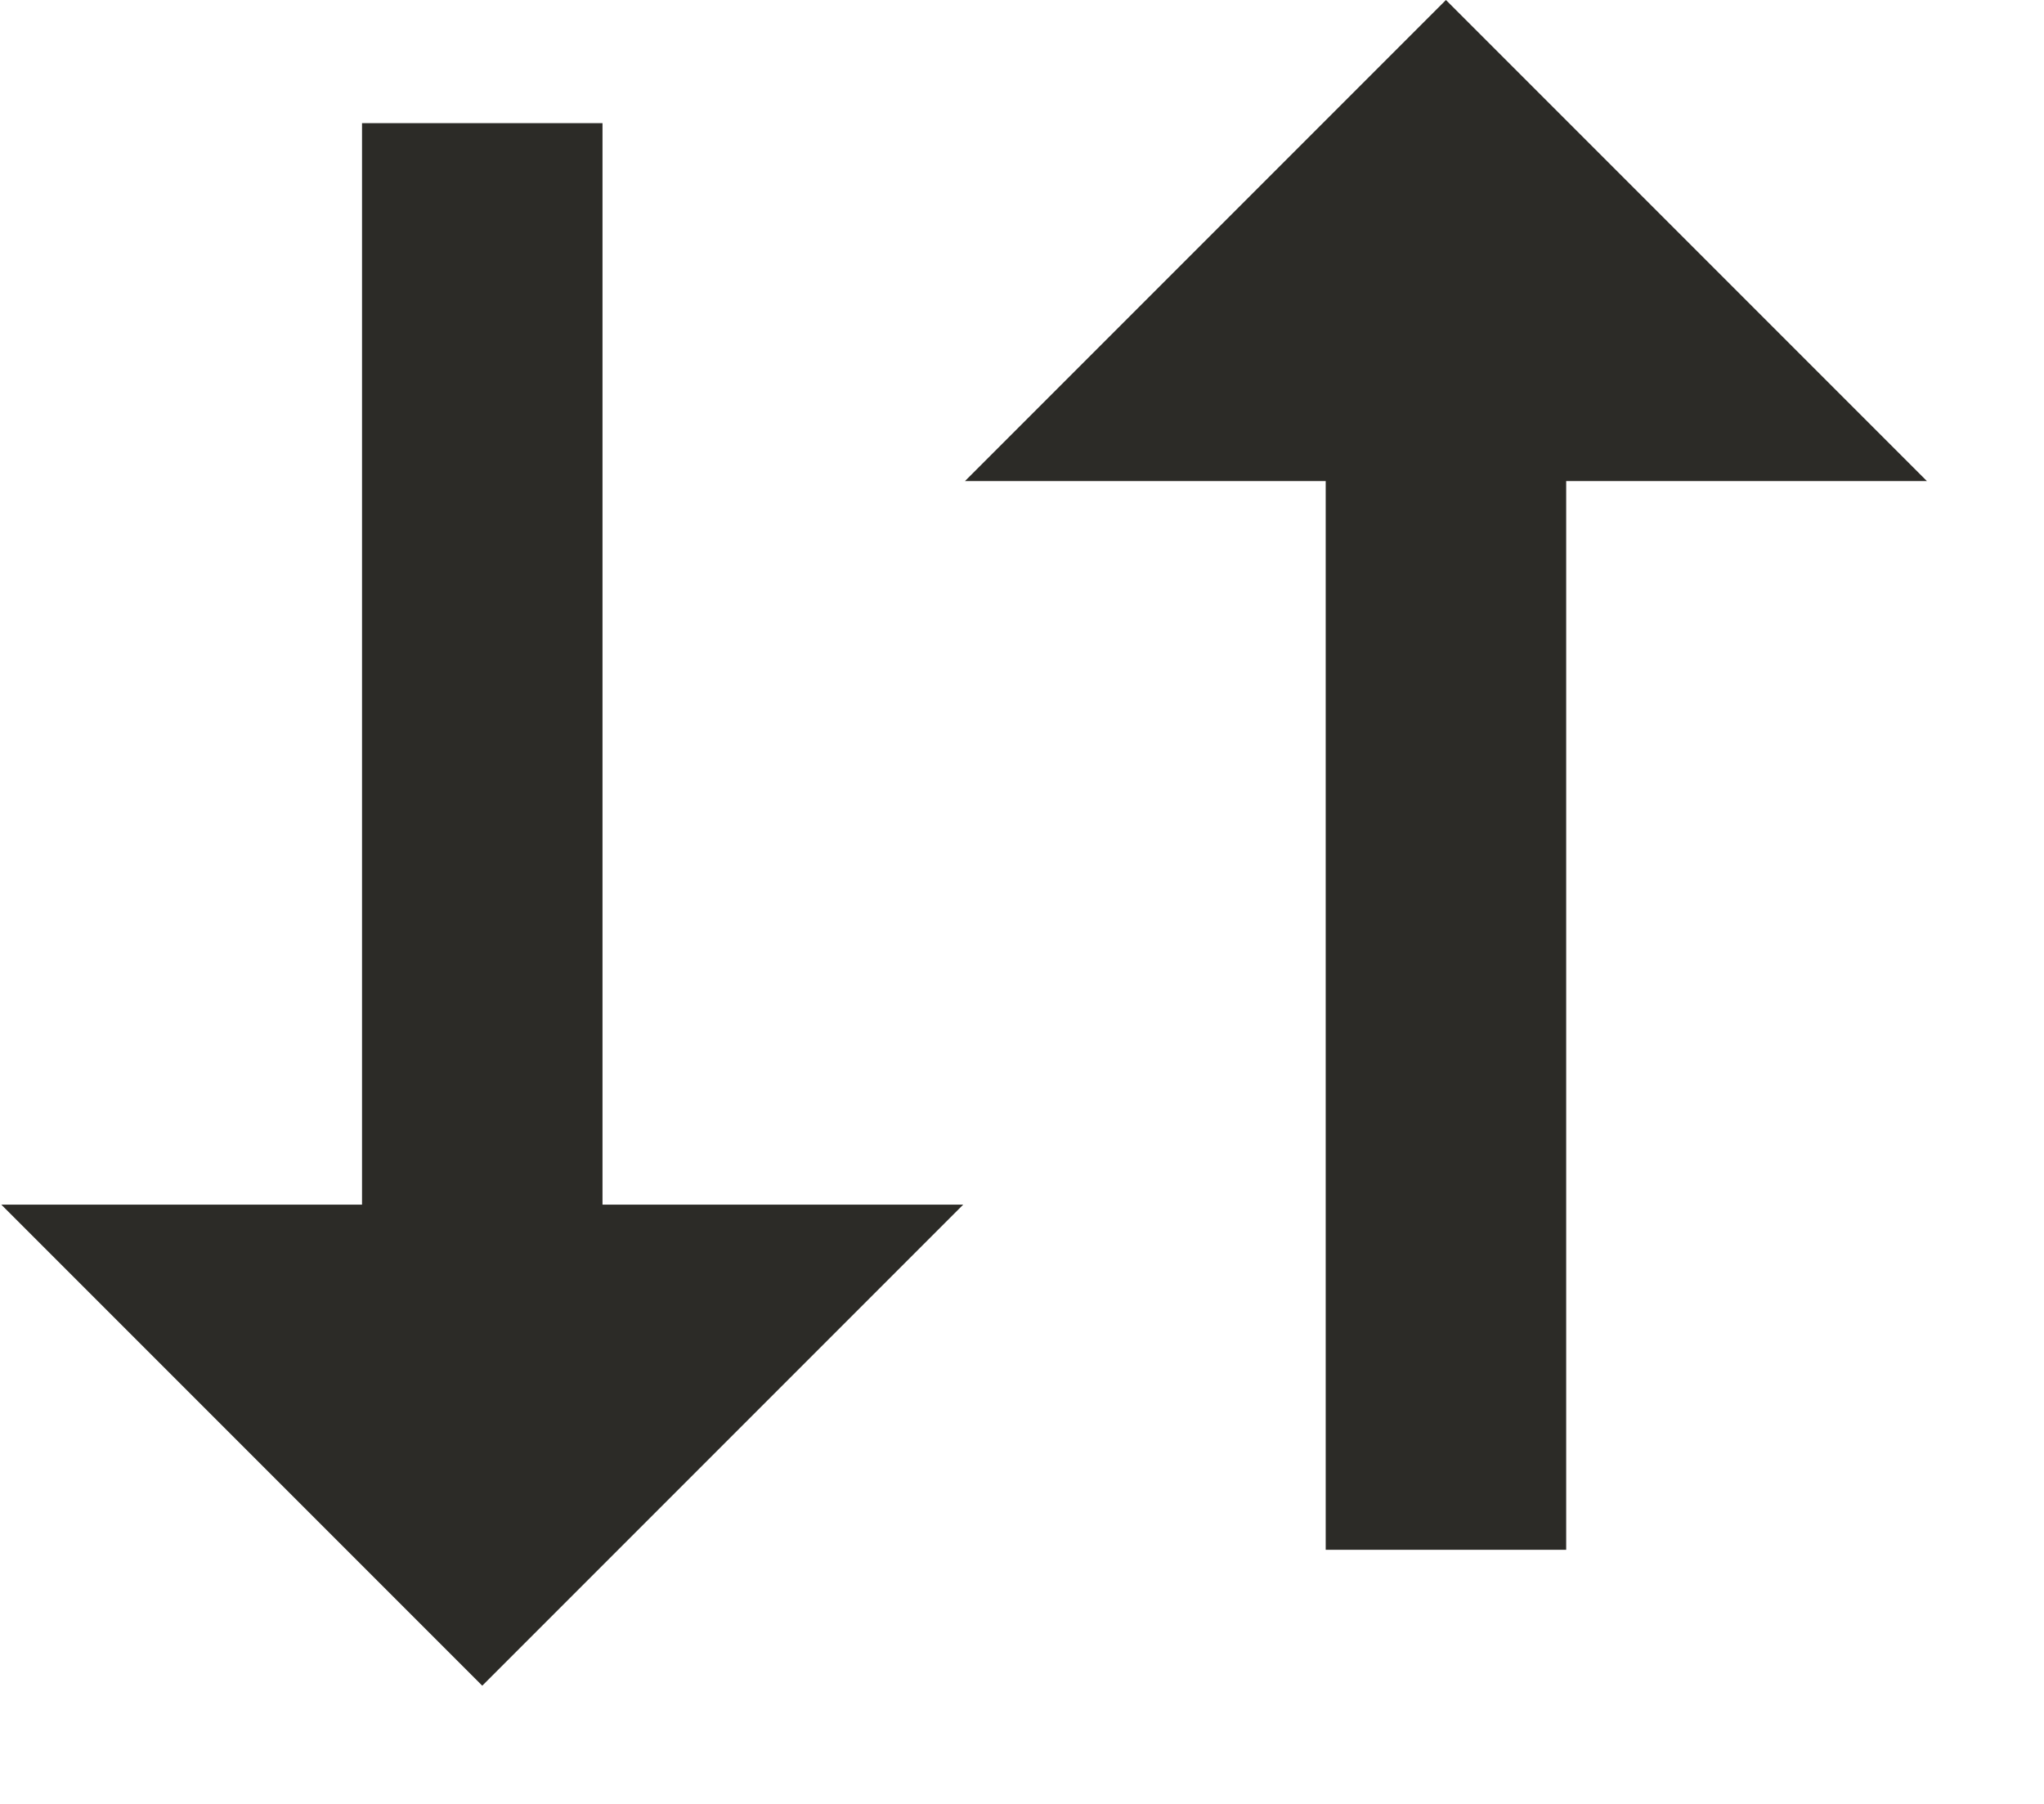 <svg width="17" height="15" viewBox="0 0 17 15" fill="none" xmlns="http://www.w3.org/2000/svg">
<rect x="3.011" y="1.024" width="2" height="10" fill="#2c2b27"/>
<path d="M0.011 10.017H8.011L4.011 14.017L0.011 10.017Z" fill="#2c2b27"/>
<rect width="2" height="8.983" transform="matrix(1 0 0 -1 11.026 12.887)" fill="#2c2b27"/>
<path d="M8.026 4H16.026L12.026 0L8.026 4Z" fill="#2c2b27"/>
</svg>
